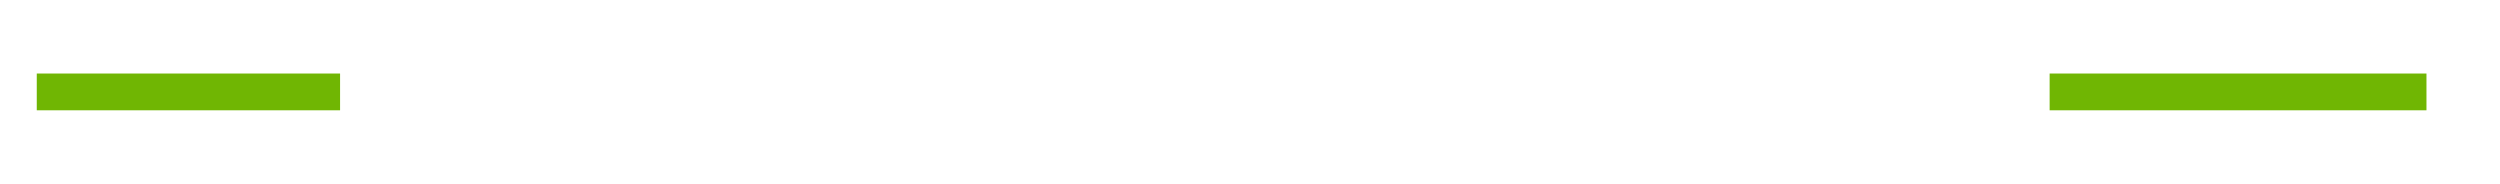 ﻿<?xml version="1.0" encoding="utf-8"?>
<svg version="1.1" xmlns:xlink="http://www.w3.org/1999/xlink" width="136px" height="10px" preserveAspectRatio="xMinYMid meet" viewBox="1049 293  136 8" xmlns="http://www.w3.org/2000/svg">
  <defs>
    <mask fill="white" id="clip39">
      <path d="M 1067.5 284  L 1160.5 284  L 1160.5 309  L 1067.5 309  Z M 1039 284  L 1183 284  L 1183 309  L 1039 309  Z " fill-rule="evenodd" />
    </mask>
  </defs>
  <path d="M 1067.5 297  L 1051 297  M 1160.5 297  L 1181 297  " stroke-width="2" stroke="#70b603" fill="none" />
  <path d="M 1056.107 301.293  L 1051.814 297  L 1056.107 292.707  L 1054.693 291.293  L 1049.693 296.293  L 1048.986 297  L 1049.693 297.707  L 1054.693 302.707  L 1056.107 301.293  Z " fill-rule="nonzero" fill="#70b603" stroke="none" mask="url(#clip39)" />
</svg>